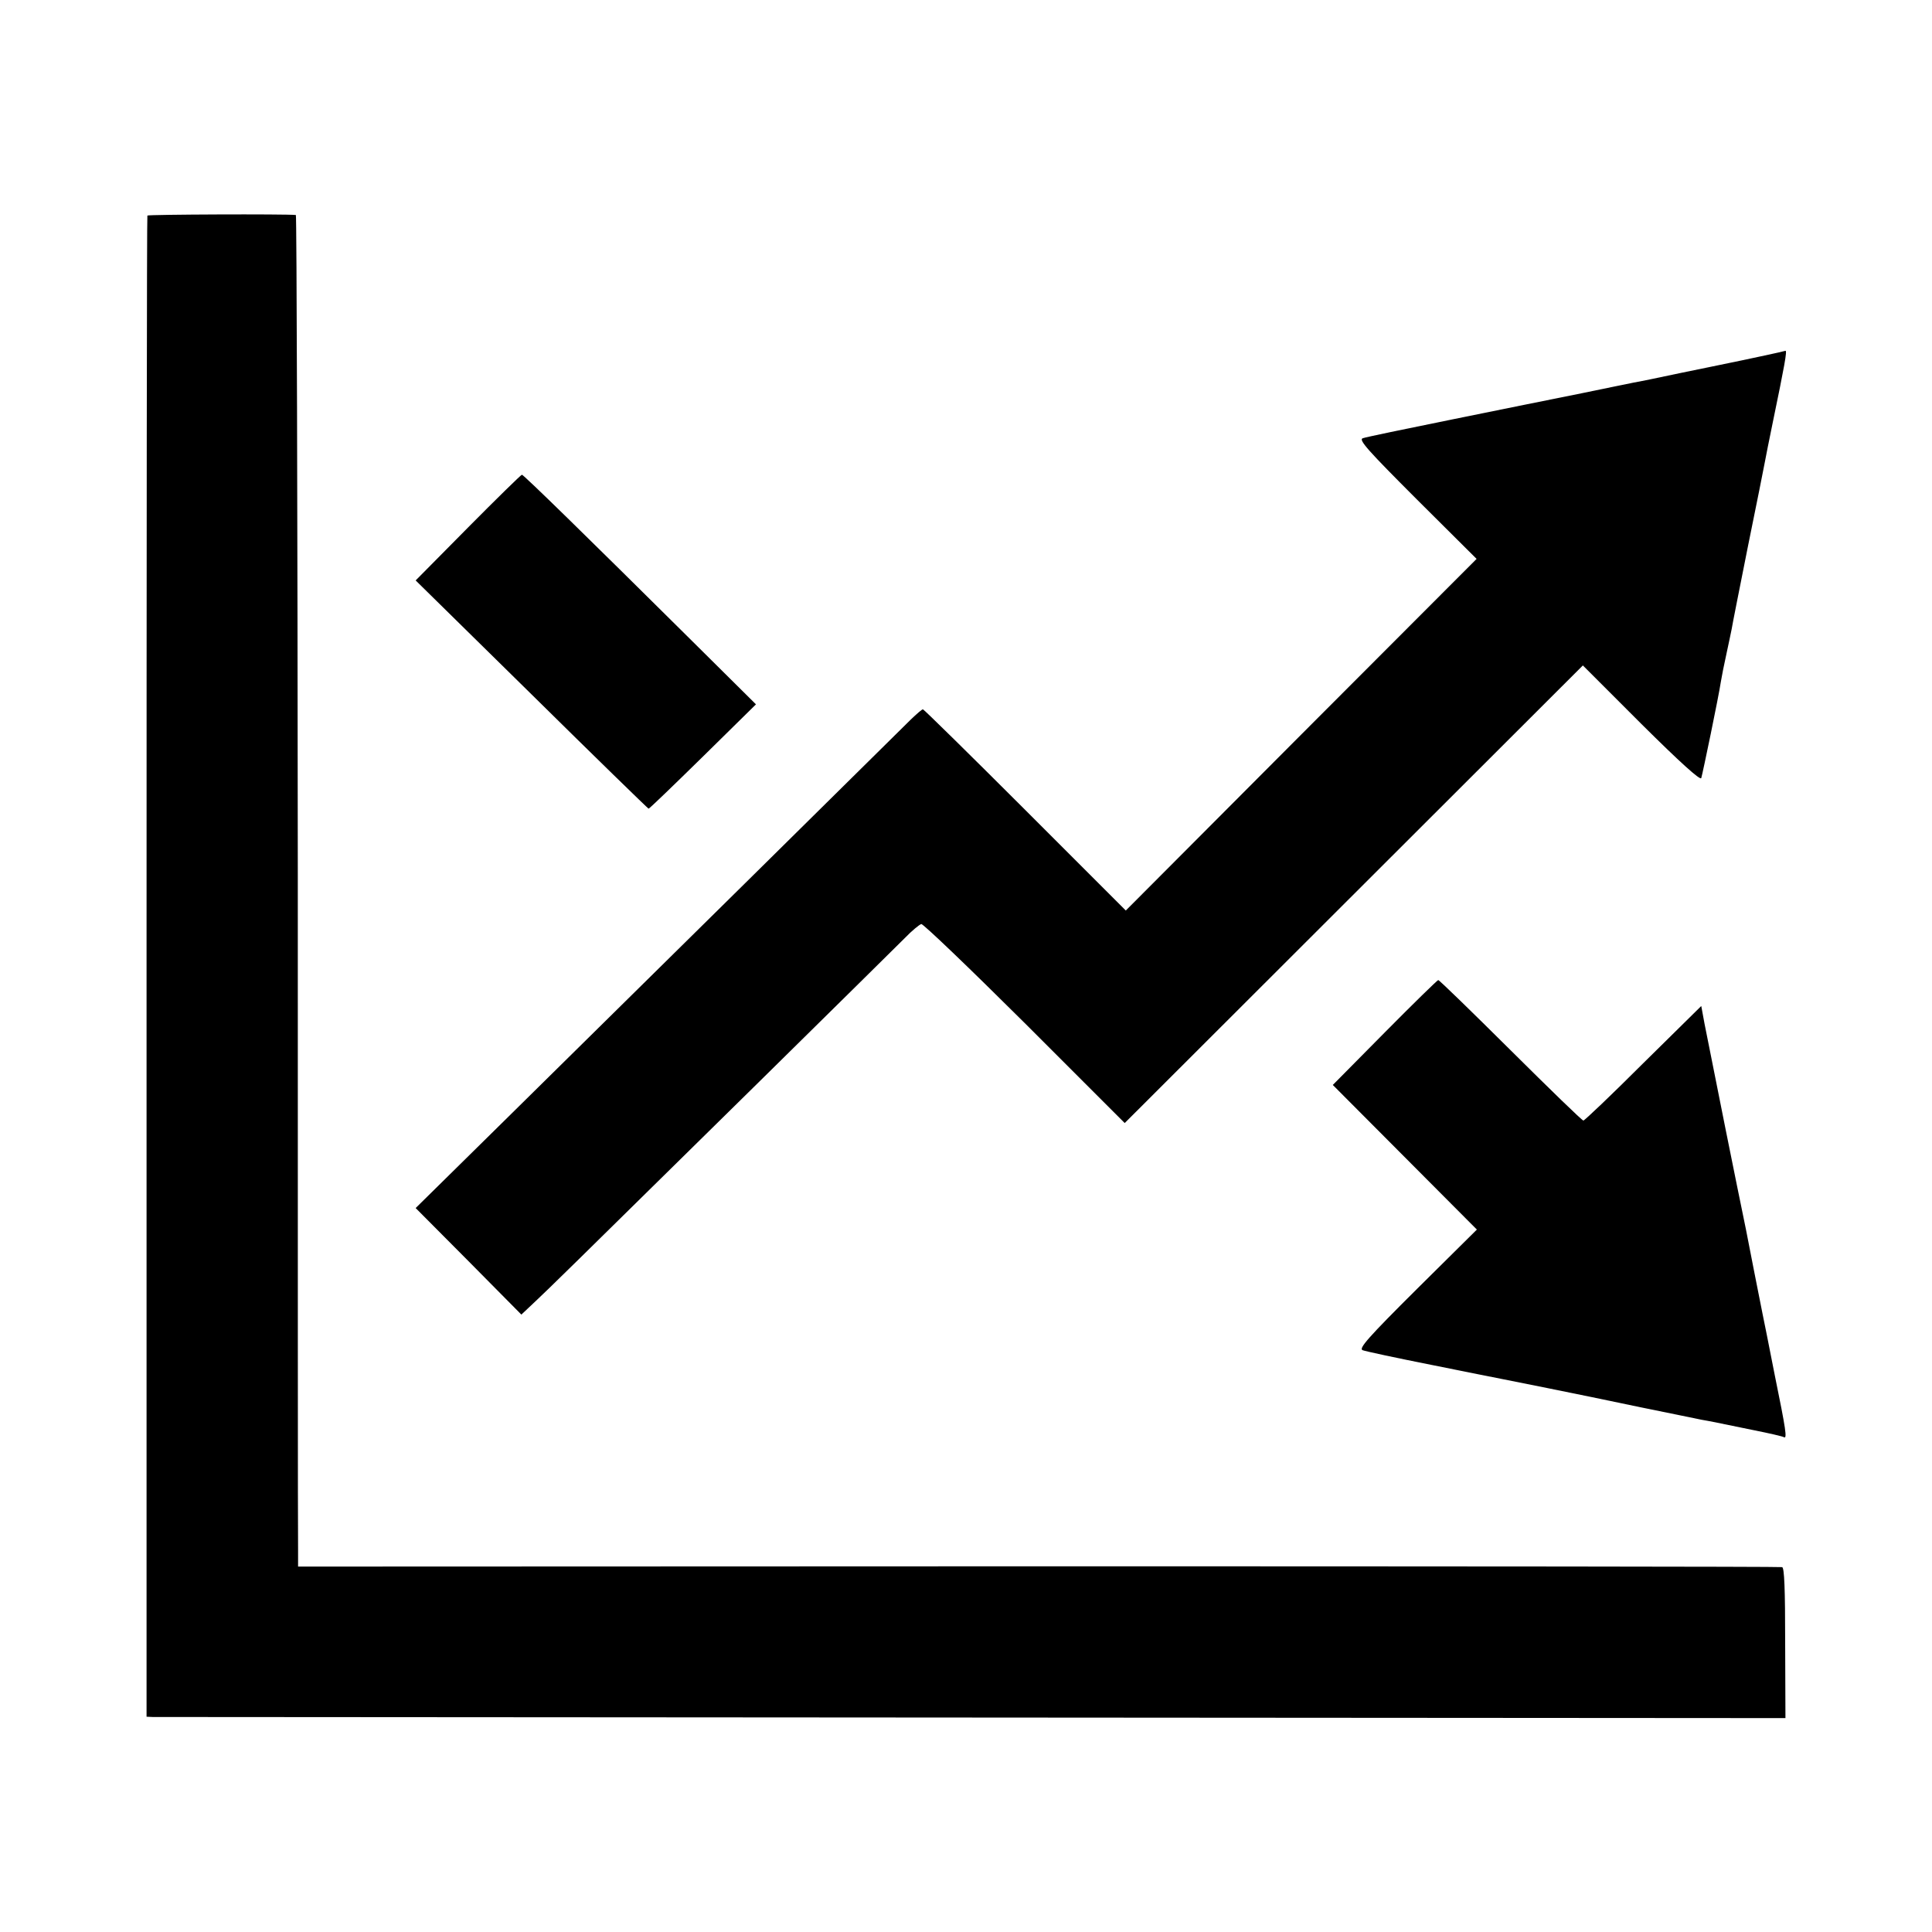 <?xml version="1.0" standalone="no"?>
<!DOCTYPE svg PUBLIC "-//W3C//DTD SVG 20010904//EN"
 "http://www.w3.org/TR/2001/REC-SVG-20010904/DTD/svg10.dtd">
<svg version="1.0" xmlns="http://www.w3.org/2000/svg"
 width="700pt" height="700pt" viewBox="0 0 700 700"
 preserveAspectRatio="xMidYMid meet">
<g transform="translate(0,700) scale(0.1,-0.1)"
fill="#000000" stroke="none">
<path d="M534 6219 c-2 -3 -3 -1228 -3 -2722 l0 -2717 22 -1 c12 0 1348 -1
2969 -2 l2947 -2 -1 272 c0 197 -3 273 -11 275 -7 2 -1219 3 -2694 3 l-2683
-1 0 60 c-1 34 -1 1135 -1 2449 -1 1313 -4 2387 -7 2388 -39 4 -535 2 -538 -2z"/>
<path d="M6380 5709 c-47 -10 -98 -21 -114 -24 -16 -3 -95 -20 -175 -36 -80
-17 -157 -33 -171 -35 -14 -3 -99 -20 -190 -39 -91 -18 -302 -61 -470 -95
-168 -34 -313 -64 -323 -68 -15 -6 20 -45 197 -222 l216 -215 -636 -637 -635
-637 -364 364 c-201 201 -368 365 -371 365 -4 0 -23 -17 -44 -37 -55 -55
-1066 -1053 -1458 -1439 l-336 -331 192 -193 191 -193 53 50 c57 54 86 82 807
792 266 262 504 497 530 523 25 26 52 48 59 50 6 2 175 -160 375 -359 l362
-362 830 829 830 829 212 -212 c140 -139 214 -206 217 -196 5 16 63 295 71
349 3 19 12 64 20 100 8 36 16 76 19 90 2 14 29 149 59 300 31 151 58 288 61
304 3 16 16 83 30 150 41 198 52 257 45 255 -2 -1 -42 -10 -89 -20z"/>
<path d="M1696 5089 l-190 -192 420 -413 c230 -227 421 -413 424 -414 3 0 91
85 197 189 l192 189 -247 245 c-366 363 -595 587 -601 587 -3 0 -91 -86 -195
-191z"/>
<path d="M5017 3259 l-188 -190 261 -262 261 -262 -217 -215 c-178 -177 -212
-216 -197 -222 10 -4 122 -28 248 -53 127 -26 241 -48 255 -51 14 -3 90 -18
170 -34 80 -16 231 -47 335 -69 105 -21 204 -42 220 -45 35 -6 53 -10 190 -38
55 -11 103 -22 108 -25 13 -8 8 25 -33 226 -21 108 -41 207 -44 221 -5 25 -53
267 -60 305 -30 144 -124 612 -132 655 -3 14 -11 54 -18 90 l-12 65 -210 -207
c-115 -115 -213 -208 -217 -208 -5 0 -123 115 -264 255 -141 140 -259 255
-262 254 -3 0 -91 -86 -194 -190z"/>
</g>
</svg>
